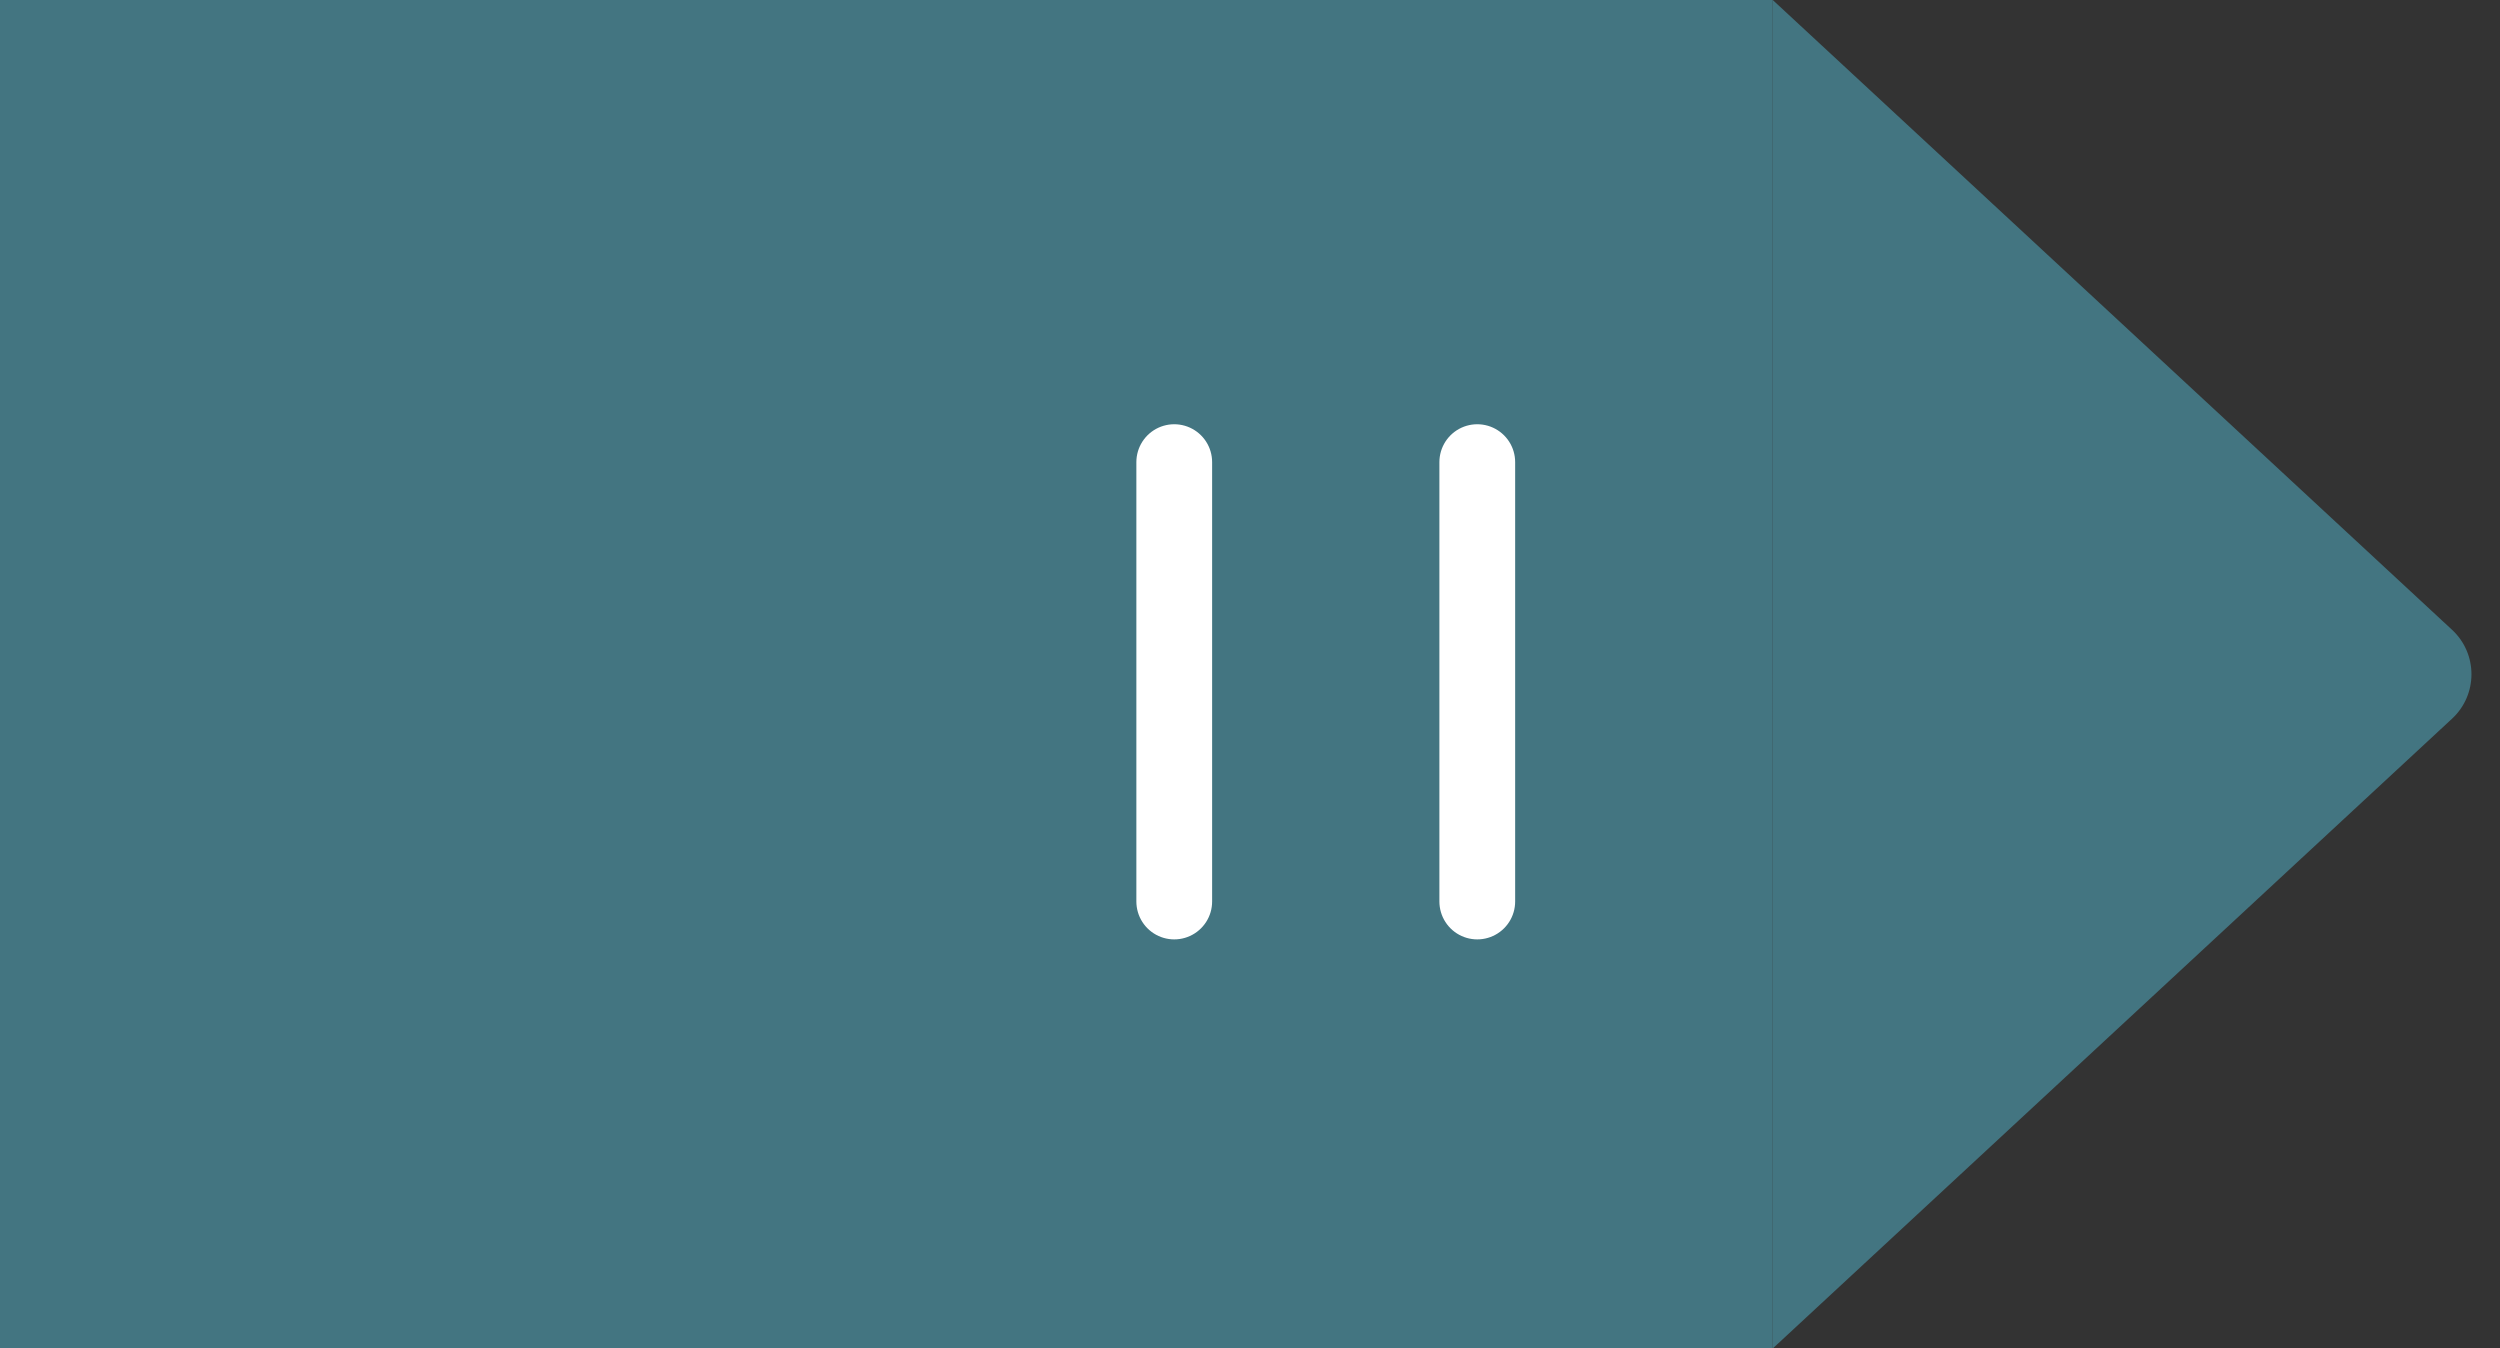 <svg width="165" height="89" viewBox="0 0 165 89" fill="none" xmlns="http://www.w3.org/2000/svg">
<rect x="0" y="0" width="165" height="89" fill="#333333" stroke="none"/>
<path d="M117 89L117.001 -8.4877e-06L161.836 41.567C163.543 43.15 163.543 45.85 161.836 47.433L117 89Z" fill="#437581"/>
<rect x="117" y="89" width="117" height="89" transform="rotate(-180 117 89)" fill="#437581"/>
<line x1="77.5" y1="59.5" x2="77.5" y2="30.5" stroke="white" stroke-width="5" stroke-linecap="round"/>
<line x1="97.5" y1="59.5" x2="97.5" y2="30.5" stroke="white" stroke-width="5" stroke-linecap="round"/>
</svg>
